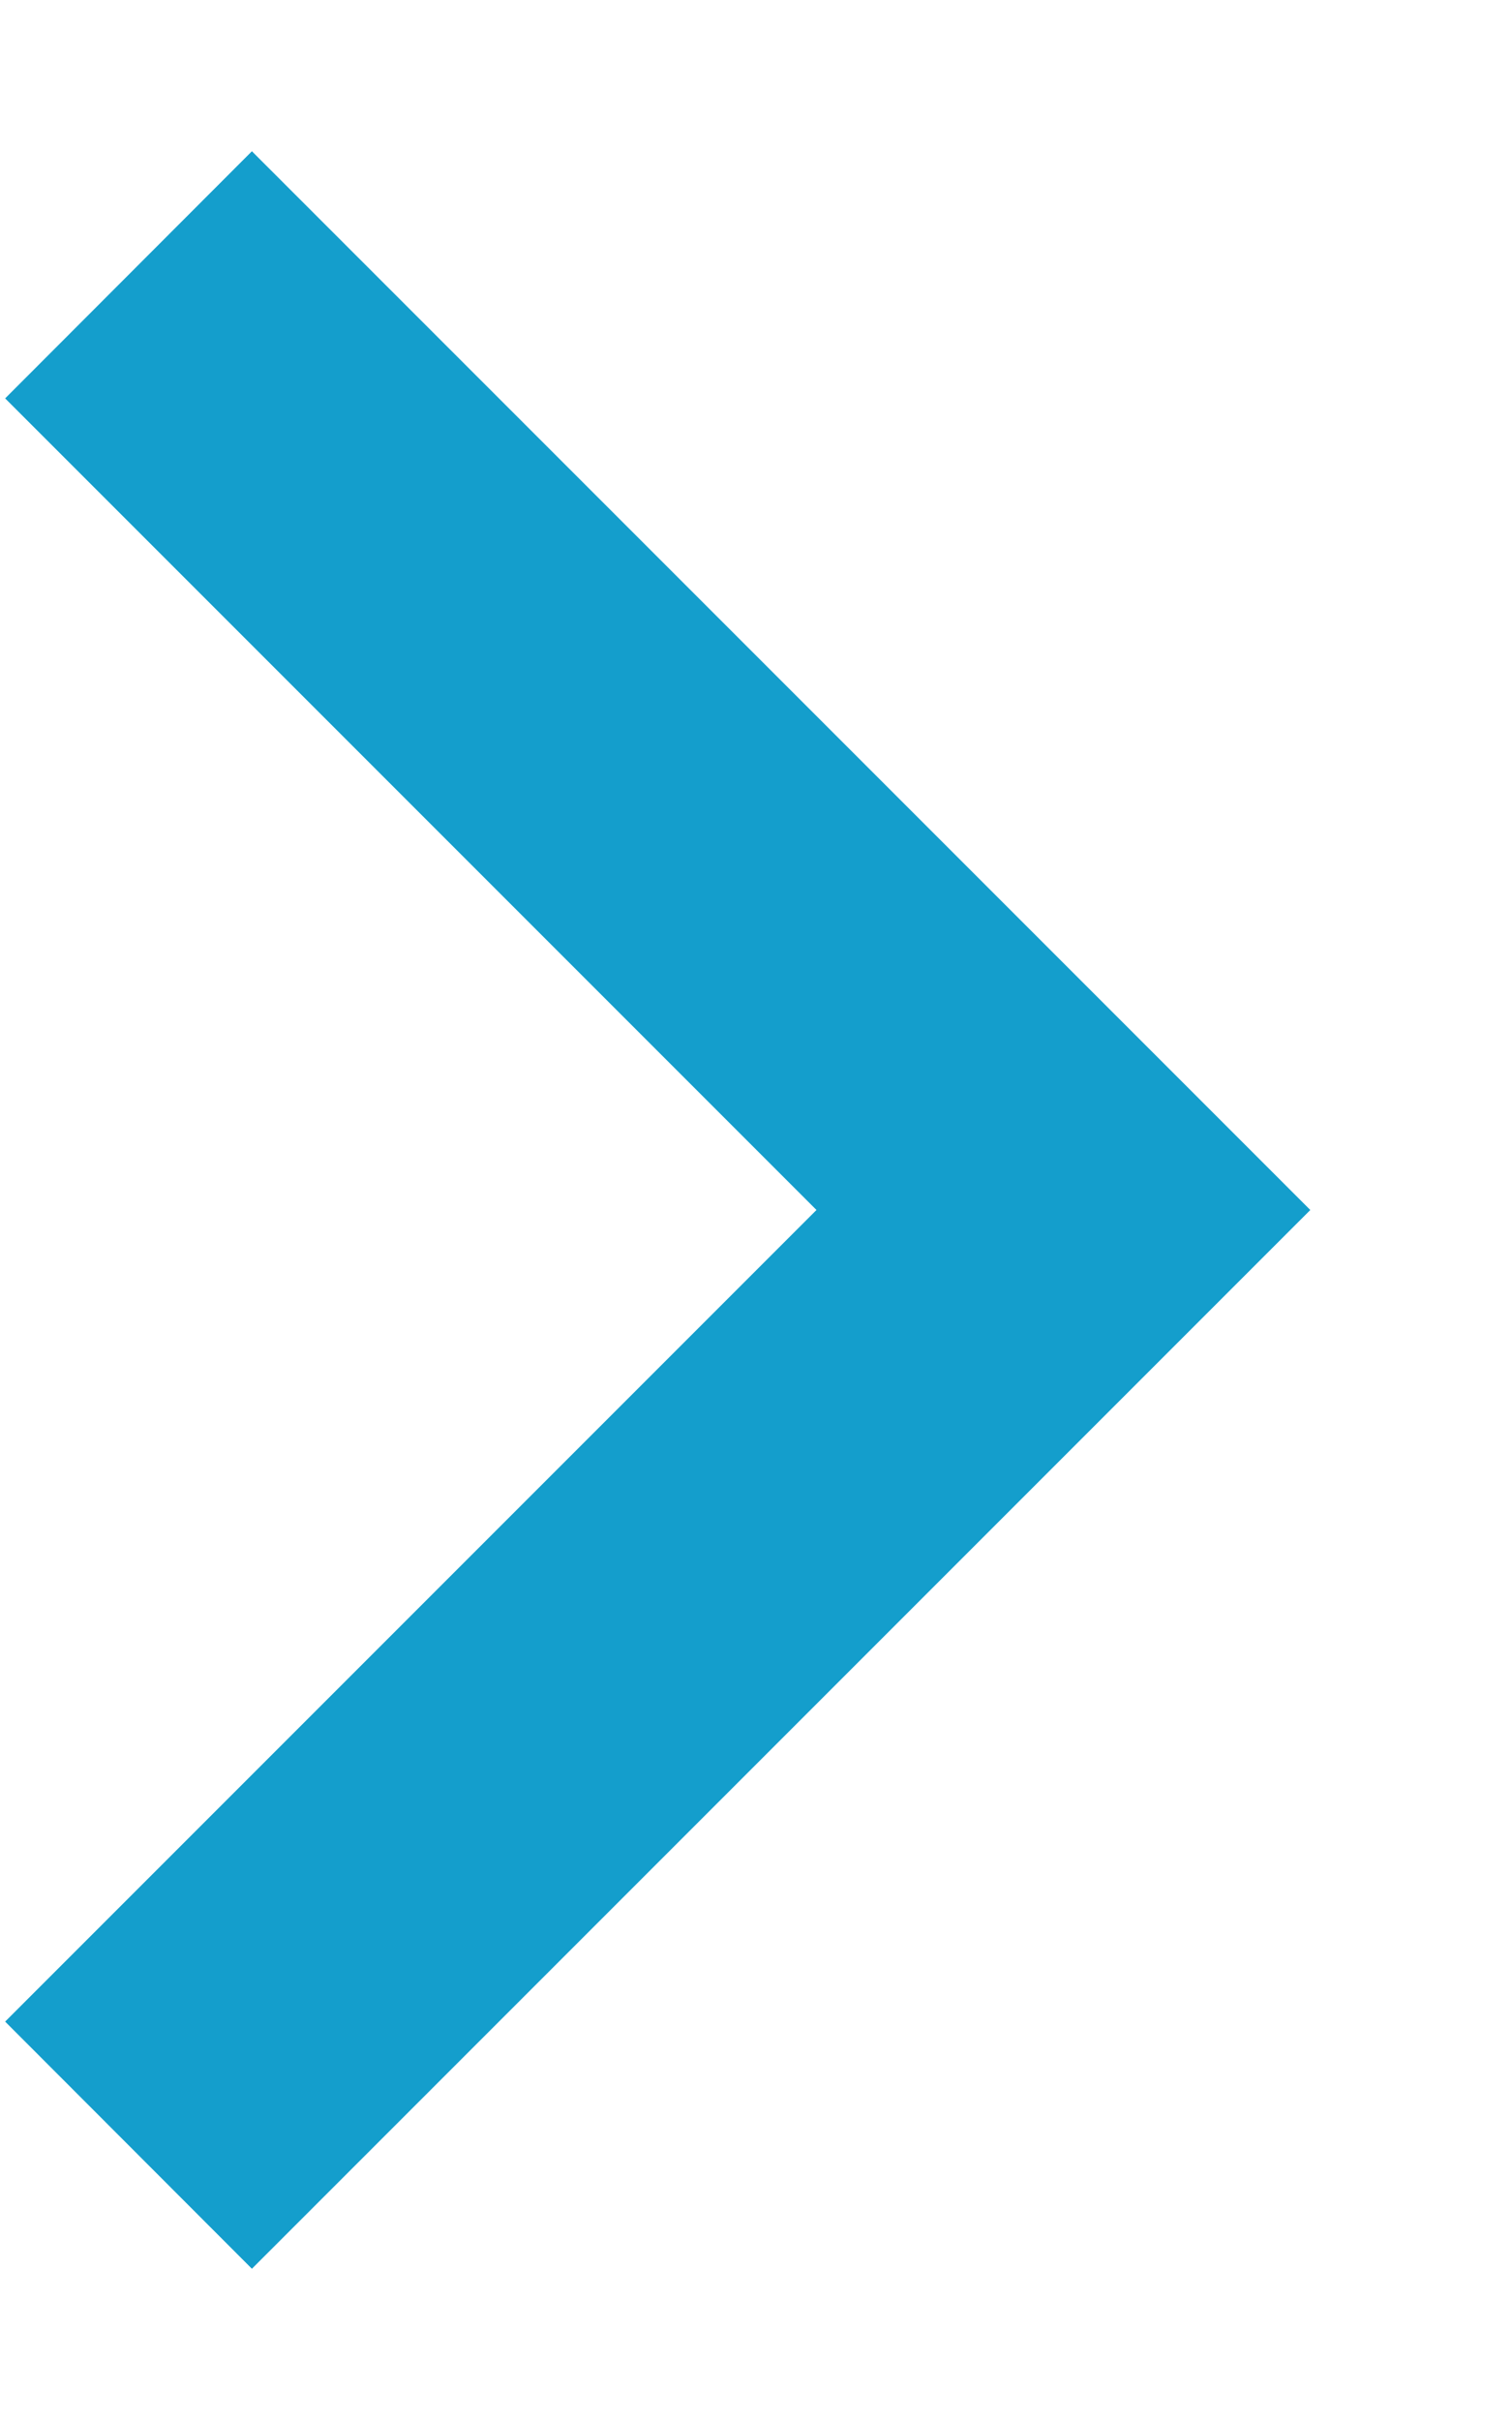 <?xml version="1.0" encoding="UTF-8"?>
<svg width="5px" height="8px" viewBox="0 0 5 8" version="1.1" xmlns="http://www.w3.org/2000/svg" xmlns:xlink="http://www.w3.org/1999/xlink">
    <!-- Generator: Sketch 50.2 (55047) - http://www.bohemiancoding.com/sketch -->
    <title>icon/chevron/right/blue</title>
    <desc>Created with Sketch.</desc>
    <defs></defs>
    <g id="Page-1" stroke="none" stroke-width="1" fill="none" fill-rule="evenodd">
        <g id="LandingPage/Desktop/Seminars2018-LandingPage-v4" transform="translate(-376, -5448)" fill="#149ECC">
            <g id="Loc" transform="translate(0, 4773)">
                <g id="block" transform="translate(88, 75)">
                    <g id="thailand" transform="translate(0, 196)">
                        <g id="loc-1-mouseover" transform="translate(0, 40)">
                            <g id="map-overlay-left" transform="translate(20, 182)">
                                <g id="Group-9" transform="translate(79, 174)">
                                    <g id="icon/chevron/right/blue" transform="translate(184, 5)">
                                        <polygon id="Shape" points="5.833 3.5 5.017 4.317 7.7 7 5.017 9.683 5.833 10.5 9.333 7"></polygon>
                                    </g>
                                </g>
                            </g>
                        </g>
                    </g>
                </g>
            </g>
        </g>
    </g>
</svg>